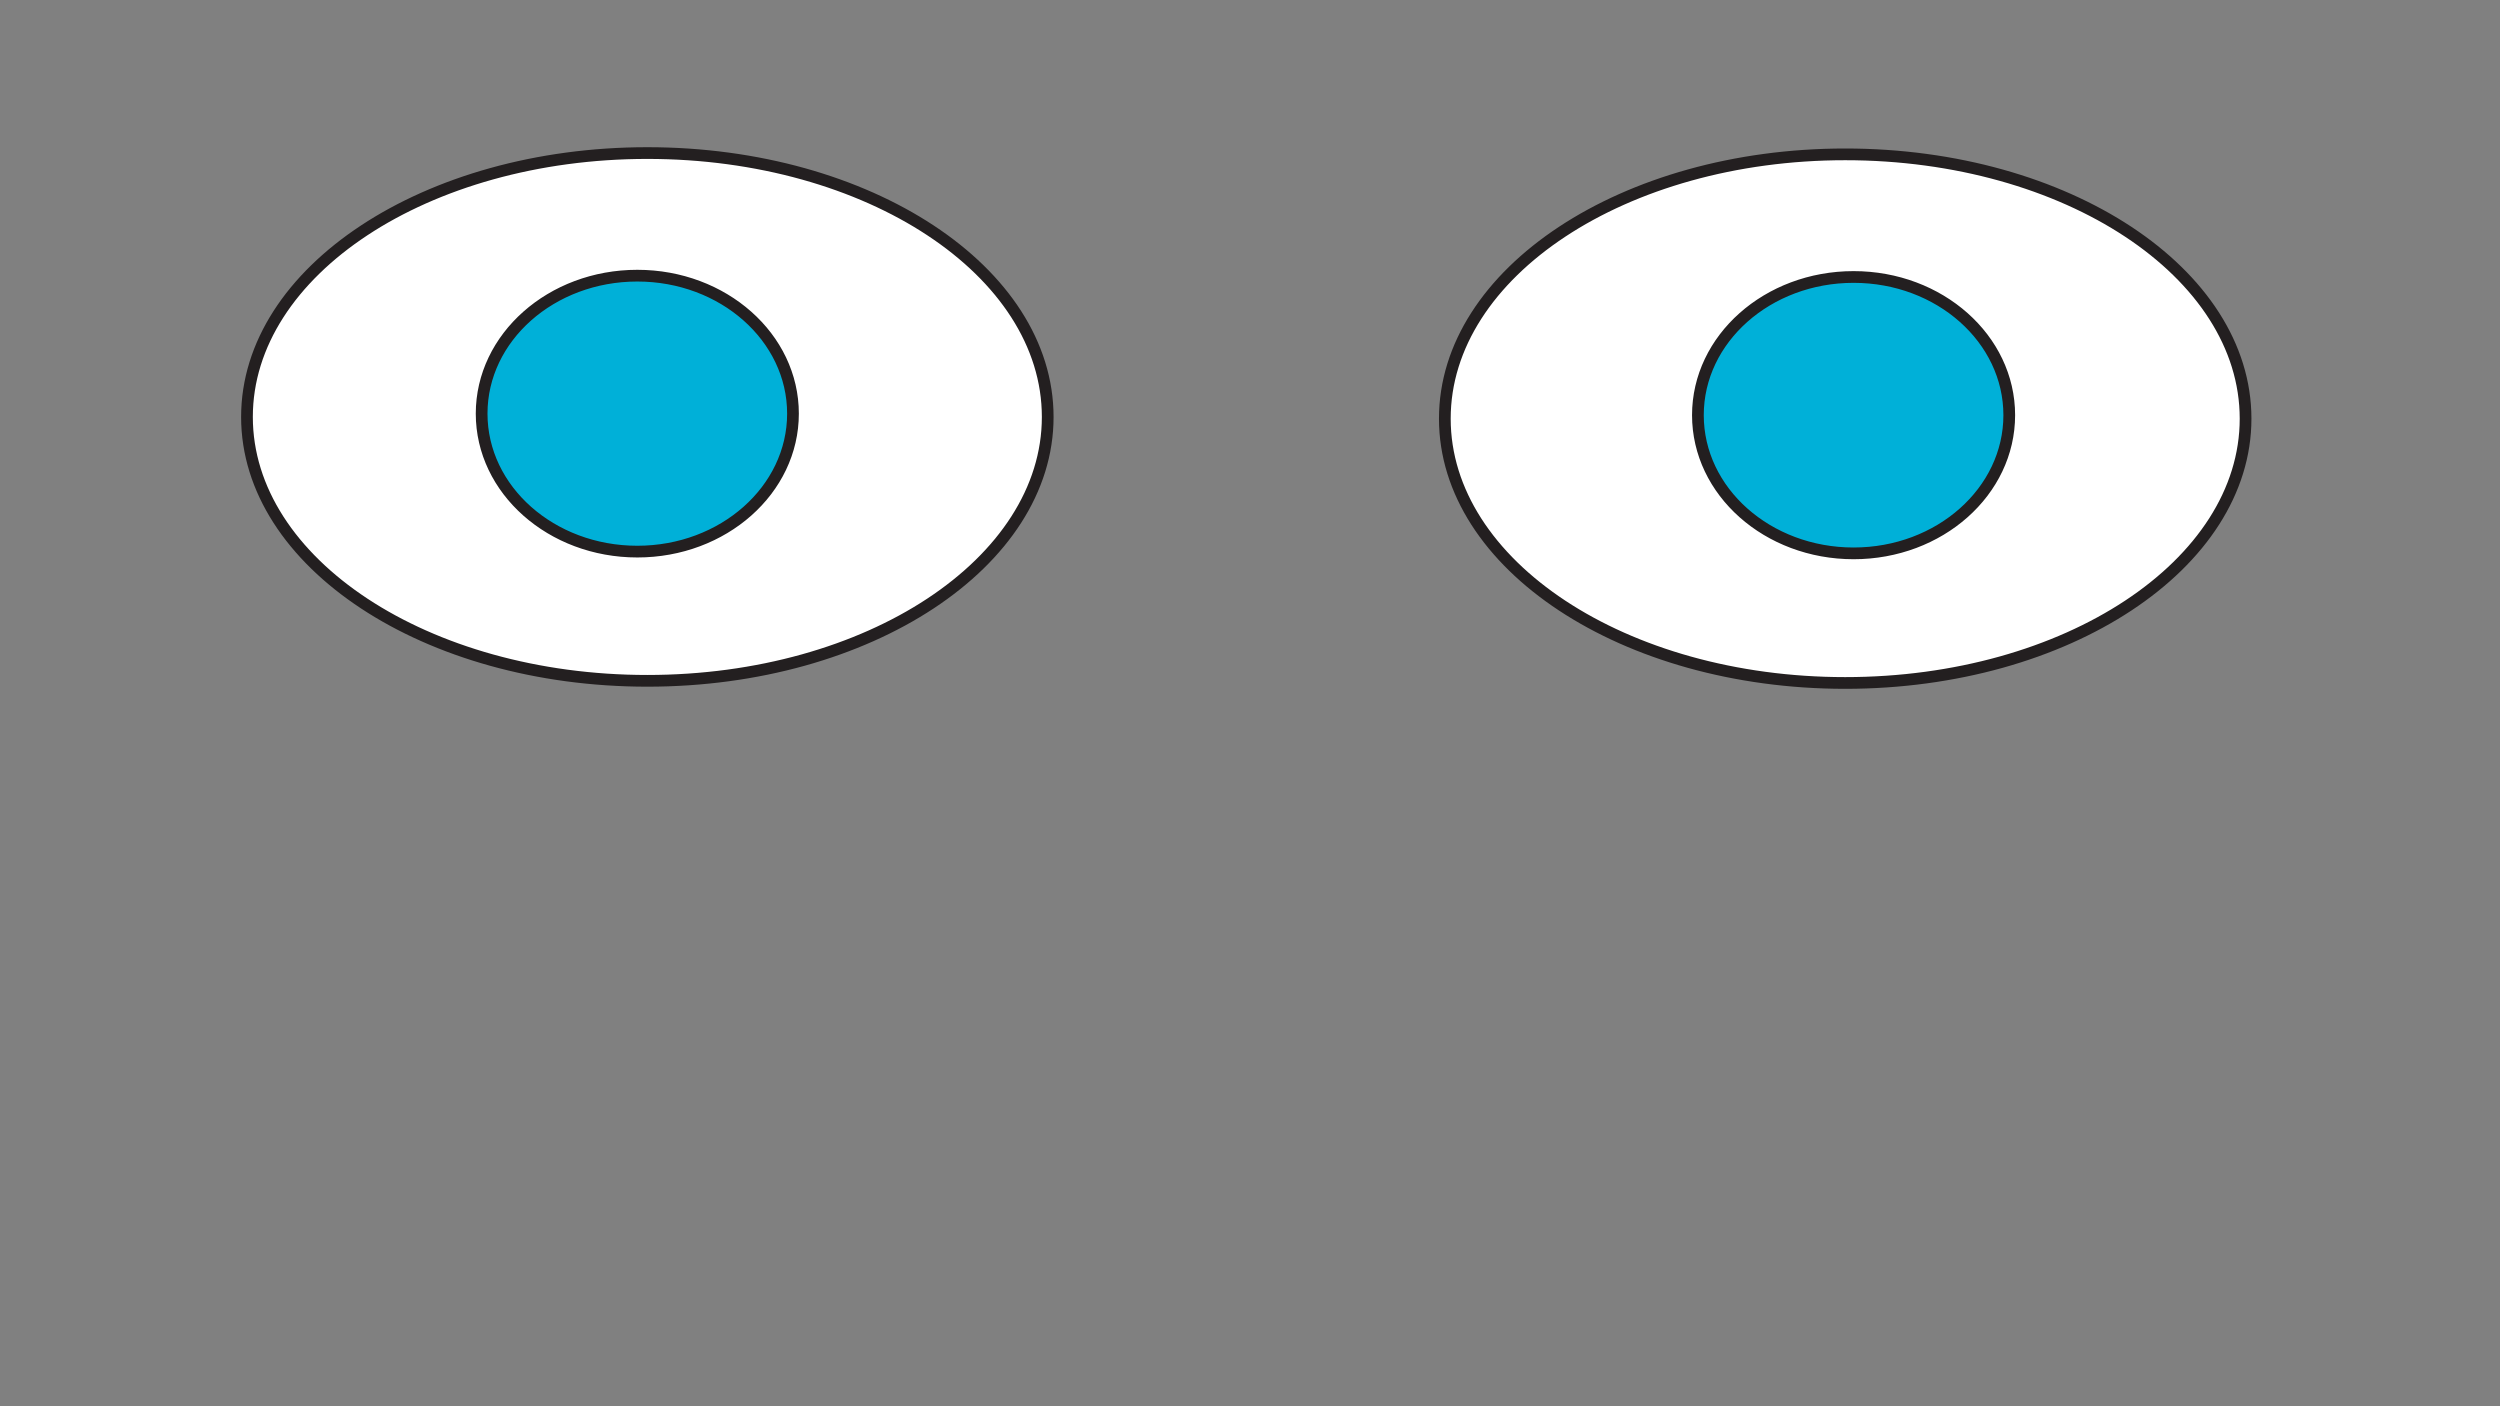 <?xml version="1.0" encoding="UTF-8" standalone="no"?>
<!-- Created with Inkscape (http://www.inkscape.org/) -->

<svg
   xmlns:dc="http://purl.org/dc/elements/1.1/"
   xmlns:cc="http://creativecommons.org/ns#"
   xmlns:rdf="http://www.w3.org/1999/02/22-rdf-syntax-ns#"
   xmlns:svg="http://www.w3.org/2000/svg"
   xmlns="http://www.w3.org/2000/svg"
   xmlns:sodipodi="http://sodipodi.sourceforge.net/DTD/sodipodi-0.dtd"
   xmlns:inkscape="http://www.inkscape.org/namespaces/inkscape"
   id="svg2"
   version="1.1"
   inkscape:version="0.91 r13725"
   xml:space="preserve"
   width="2400"
   height="1350"
   viewBox="0 0 2400 1350"
   sodipodi:docname="Anabelle-Surprise-Eyes-Open.svg"><rect x="0" y="0" width="2400" height="1350" fill="#808080" stroke="none"/><defs
     id="defs6"><clipPath
       clipPathUnits="userSpaceOnUse"
       id="clipPath16"><path
         d="m 0,1080 1920,0 L 1920,0 0,0 0,1080 Z"
         id="path18"
         inkscape:connector-curvature="0" /></clipPath></defs><sodipodi:namedview
     pagecolor="#ffffff"
     bordercolor="#666666"
     borderopacity="1"
     objecttolerance="10"
     gridtolerance="10"
     guidetolerance="10"
     inkscape:pageopacity="0"
     inkscape:pageshadow="2"
     inkscape:window-width="640"
     inkscape:window-height="480"
     id="namedview4"
     showgrid="false"
     inkscape:zoom="0.17481481"
     inkscape:cx="650.84746"
     inkscape:cy="675"
     inkscape:window-x="0"
     inkscape:window-y="0"
     inkscape:window-maximized="0"
     inkscape:current-layer="g10" /><g
     id="g10"
     inkscape:groupmode="layer"
     inkscape:label="Anabelle-Surprise-Eyes-Open"
     transform="matrix(1.25,0,0,-1.25,0,1350)"><g
       id="g12"><g
         id="g14"
         clip-path="url(#clipPath16)"><g
           id="g20"
           transform="translate(1417.115,961.451)"><path
             d="m 0,0 c -169.819,0 -307.484,-90.88 -307.484,-202.986 0,-112.106 137.665,-202.986 307.484,-202.986 169.819,0 307.484,90.88 307.484,202.986 C 307.484,-90.88 169.819,0 0,0 m -919.957,1 c -169.819,0 -307.484,-90.736 -307.484,-202.666 0,-111.927 137.665,-202.663 307.484,-202.663 169.82,0 307.485,90.736 307.485,202.663 C -612.472,-89.736 -750.137,1 -919.957,1"
             style="fill:#ffffff;fill-opacity:1;fill-rule:nonzero;stroke:none"
             id="path22"
             inkscape:connector-curvature="0" /></g><g
           id="g24"
           transform="translate(1417.115,961.451)"><path
             d="m 0,0 c -169.819,0 -307.484,-90.88 -307.484,-202.986 0,-112.106 137.665,-202.986 307.484,-202.986 169.819,0 307.484,90.88 307.484,202.986 C 307.484,-90.88 169.819,0 0,0 Z m -919.957,1 c -169.819,0 -307.484,-90.736 -307.484,-202.666 0,-111.927 137.665,-202.663 307.484,-202.663 169.82,0 307.485,90.736 307.485,202.663 C -612.472,-89.736 -750.137,1 -919.957,1 Z"
             style="fill:none;stroke:#231f20;stroke-width:9;stroke-linecap:butt;stroke-linejoin:miter;stroke-miterlimit:4;stroke-dasharray:none;stroke-opacity:1"
             id="path26"
             inkscape:connector-curvature="0" /></g><g
           id="g28"
           transform="translate(1423.549,867.279)"><path
             d="m 0,0 c -66.031,0 -119.56,-47.517 -119.56,-106.13 0,-58.614 53.529,-106.131 119.56,-106.131 66.03,0 119.559,47.517 119.559,106.131 C 119.559,-47.517 66.03,0 0,0 m -934.094,1.01 c -66.031,0 -119.56,-47.441 -119.56,-105.962 0,-58.522 53.529,-105.963 119.56,-105.963 66.031,0 119.559,47.441 119.559,105.963 0,58.521 -53.528,105.962 -119.559,105.962"
             style="fill:#00b0d8;fill-opacity:1;fill-rule:nonzero;stroke:none"
             id="path30"
             inkscape:connector-curvature="0" /></g><g
           id="g32"
           transform="translate(1423.549,867.279)"><path
             d="m 0,0 c -66.031,0 -119.56,-47.517 -119.56,-106.13 0,-58.614 53.529,-106.131 119.56,-106.131 66.03,0 119.559,47.517 119.559,106.131 C 119.559,-47.517 66.03,0 0,0 Z m -934.094,1.01 c -66.031,0 -119.56,-47.441 -119.56,-105.962 0,-58.522 53.529,-105.963 119.56,-105.963 66.031,0 119.559,47.441 119.559,105.963 0,58.521 -53.528,105.962 -119.559,105.962 z"
             style="fill:none;stroke:#231f20;stroke-width:9;stroke-linecap:butt;stroke-linejoin:miter;stroke-miterlimit:4;stroke-dasharray:none;stroke-opacity:1"
             id="path34"
             inkscape:connector-curvature="0" /></g></g></g></g></svg>